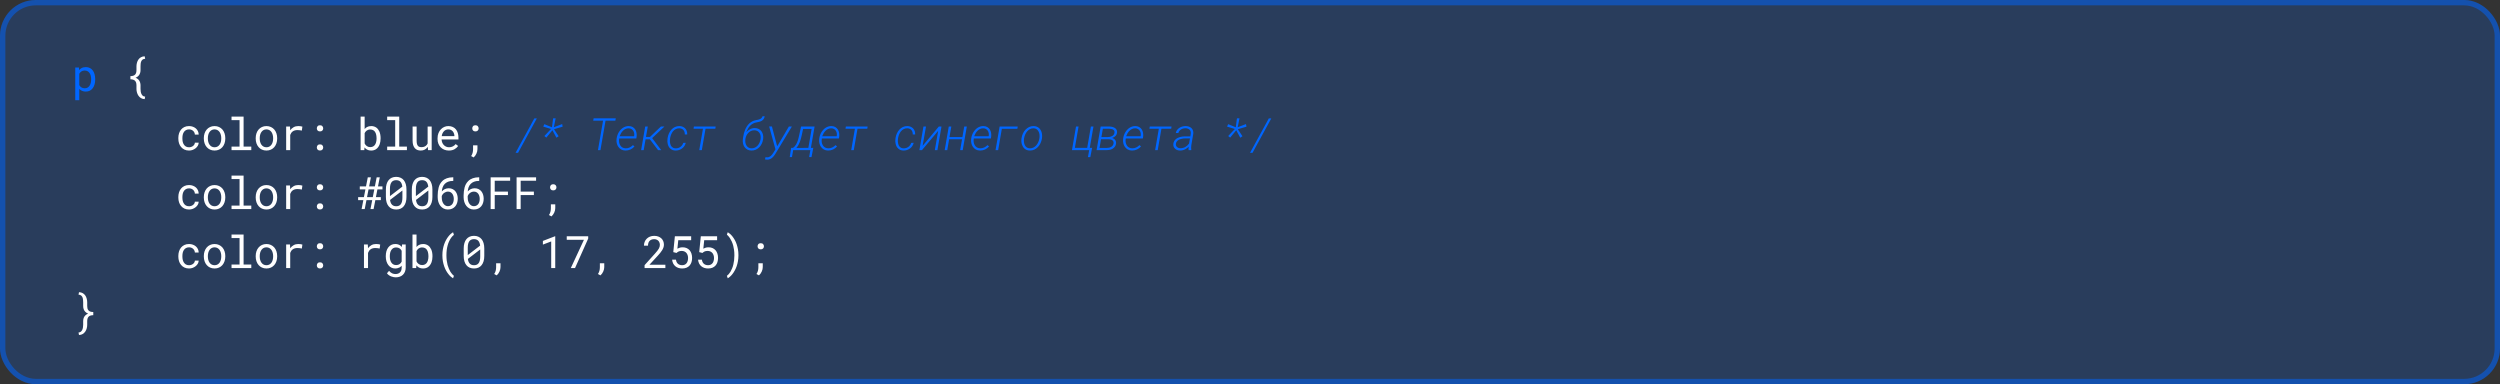 <svg width="1399" height="215" viewBox="0 0 1399 215" fill="none" xmlns="http://www.w3.org/2000/svg">
<rect x="0" y="0" width="1399" height="215" fill="#333333" stroke="none"/>
<rect width="1399" height="215" rx="20" fill="#0066FF" fill-opacity="0.2"/>
<rect x="1.5" y="1.5" width="1396" height="212" rx="18.5" stroke="#0066FF" stroke-opacity="0.5" stroke-width="3"/>
<path d="M42.112 56.078V37.792H44.175L44.285 39.232C44.464 39.005 44.659 38.801 44.871 38.622C45.082 38.435 45.31 38.276 45.554 38.146C45.896 37.951 46.274 37.804 46.69 37.706C47.113 37.601 47.564 37.548 48.044 37.548C48.891 37.548 49.639 37.715 50.291 38.048C50.942 38.382 51.487 38.846 51.926 39.44C52.366 40.034 52.699 40.746 52.927 41.576C53.155 42.398 53.269 43.301 53.269 44.286V44.542C53.269 45.486 53.155 46.37 52.927 47.191C52.699 48.005 52.366 48.713 51.926 49.315C51.487 49.918 50.942 50.39 50.291 50.731C49.648 51.073 48.911 51.244 48.081 51.244C47.577 51.244 47.105 51.191 46.665 51.085C46.234 50.98 45.843 50.829 45.493 50.634C45.282 50.512 45.082 50.377 44.895 50.231C44.708 50.076 44.533 49.91 44.37 49.73V56.078H42.112ZM51.011 44.286C51.011 43.643 50.938 43.033 50.791 42.455C50.653 41.869 50.437 41.352 50.144 40.905C49.843 40.465 49.465 40.115 49.009 39.855C48.553 39.595 48.008 39.464 47.373 39.464C47.023 39.464 46.698 39.505 46.397 39.586C46.103 39.668 45.839 39.786 45.603 39.94C45.343 40.095 45.111 40.286 44.907 40.514C44.704 40.742 44.525 40.994 44.37 41.271V47.631C44.508 47.875 44.667 48.103 44.846 48.315C45.025 48.526 45.229 48.705 45.456 48.852C45.717 49.023 46.006 49.157 46.323 49.254C46.649 49.352 47.007 49.401 47.398 49.401C48.024 49.401 48.565 49.271 49.021 49.01C49.477 48.742 49.851 48.384 50.144 47.936C50.437 47.488 50.653 46.972 50.791 46.386C50.938 45.8 51.011 45.185 51.011 44.542V44.286ZM289.898 85.514H288.495L299.029 66.239H300.421L289.898 85.514ZM308.356 72.171L303.998 70.841L304.621 69.486L308.881 71.231L309.528 66.227H310.944L309.943 71.195L314.594 69.437L314.85 70.89L310.016 72.306L312.616 76.236L311.383 77.066L309.137 72.892L305.719 77.005L304.633 76.126L308.356 72.171ZM344.355 67.52H338.862L336.006 84H334.614L337.471 67.52H331.965L332.185 66.227H344.575L344.355 67.52ZM350.008 84.244C349.096 84.236 348.299 84.037 347.615 83.646C346.94 83.255 346.395 82.747 345.979 82.12C345.589 81.542 345.308 80.875 345.137 80.118C344.974 79.361 344.942 78.584 345.04 77.787L345.113 77.249C345.194 76.696 345.333 76.147 345.528 75.602C345.723 75.048 345.971 74.519 346.272 74.015C346.574 73.518 346.919 73.058 347.31 72.635C347.701 72.204 348.132 71.834 348.604 71.524C349.076 71.215 349.585 70.975 350.13 70.804C350.683 70.625 351.265 70.54 351.875 70.548C352.722 70.556 353.442 70.735 354.036 71.085C354.63 71.427 355.11 71.882 355.477 72.452C355.835 73.014 356.075 73.657 356.197 74.381C356.319 75.105 356.331 75.846 356.233 76.603L356.087 77.494H346.529C346.39 78.234 346.366 78.922 346.456 79.557C346.545 80.191 346.761 80.785 347.103 81.339C347.396 81.827 347.794 82.222 348.299 82.523C348.812 82.824 349.41 82.983 350.093 82.999C350.899 83.015 351.644 82.861 352.327 82.535C353.011 82.21 353.633 81.77 354.195 81.217L355.049 81.937C354.431 82.686 353.678 83.259 352.791 83.658C351.912 84.057 350.984 84.252 350.008 84.244ZM351.827 71.805C351.176 71.789 350.577 71.911 350.032 72.171C349.495 72.424 349.019 72.757 348.604 73.172C348.173 73.587 347.802 74.064 347.493 74.601C347.184 75.138 346.928 75.687 346.724 76.249L354.83 76.261L354.866 76.065C354.964 75.545 354.968 75.032 354.878 74.527C354.789 74.015 354.614 73.559 354.354 73.16C354.085 72.761 353.739 72.44 353.316 72.196C352.893 71.944 352.396 71.813 351.827 71.805ZM363.656 77.957H361.263L360.213 84H358.773L361.056 70.792H362.496L361.483 76.639H363.705L369.857 70.792L371.822 70.804L364.938 77.286L370.016 84H368.258L363.656 77.957ZM378.134 83.011C378.622 83.011 379.094 82.942 379.55 82.804C380.006 82.657 380.421 82.446 380.795 82.169C381.161 81.909 381.479 81.587 381.747 81.205C382.016 80.822 382.219 80.399 382.357 79.935L383.725 79.923C383.594 80.574 383.35 81.168 382.992 81.705C382.634 82.242 382.203 82.694 381.698 83.06C381.186 83.442 380.62 83.74 380.001 83.951C379.383 84.155 378.748 84.252 378.097 84.244C377.479 84.244 376.925 84.155 376.437 83.976C375.957 83.788 375.538 83.536 375.18 83.219C374.797 82.893 374.48 82.507 374.228 82.059C373.983 81.612 373.796 81.123 373.666 80.594C373.552 80.138 373.483 79.662 373.458 79.166C373.442 78.67 373.467 78.169 373.532 77.665L373.605 77.152C373.735 76.297 373.979 75.467 374.337 74.662C374.704 73.848 375.172 73.136 375.741 72.525C376.286 71.923 376.933 71.443 377.682 71.085C378.439 70.719 379.277 70.54 380.197 70.548C380.88 70.556 381.495 70.682 382.04 70.926C382.593 71.162 383.065 71.484 383.456 71.891C383.839 72.314 384.127 72.81 384.323 73.38C384.518 73.95 384.599 74.572 384.567 75.248L383.212 75.235C383.236 74.755 383.183 74.308 383.053 73.893C382.931 73.478 382.74 73.111 382.479 72.794C382.211 72.493 381.877 72.253 381.479 72.074C381.088 71.895 380.644 71.801 380.148 71.793C379.391 71.785 378.72 71.939 378.134 72.257C377.556 72.574 377.056 72.977 376.632 73.465C376.217 73.978 375.875 74.556 375.607 75.199C375.338 75.842 375.147 76.493 375.033 77.152L374.96 77.665C374.903 78.063 374.87 78.474 374.862 78.897C374.862 79.312 374.903 79.715 374.984 80.106C375.049 80.497 375.159 80.867 375.314 81.217C375.469 81.567 375.676 81.872 375.937 82.132C376.189 82.393 376.494 82.604 376.852 82.767C377.218 82.922 377.646 83.003 378.134 83.011ZM400.29 72.037H394.821L392.746 84H391.306L393.369 72.037H388.107L388.303 70.792H400.485L400.29 72.037ZM422.41 71.659C423.24 71.667 423.965 71.838 424.583 72.171C425.201 72.497 425.71 72.928 426.109 73.465C426.508 74.011 426.788 74.637 426.951 75.345C427.122 76.053 427.163 76.794 427.073 77.567L427.024 77.97C426.902 78.808 426.662 79.609 426.304 80.374C425.954 81.131 425.494 81.799 424.925 82.376C424.363 82.954 423.708 83.414 422.959 83.756C422.211 84.09 421.393 84.252 420.506 84.244C419.635 84.236 418.874 84.057 418.223 83.707C417.58 83.349 417.055 82.881 416.648 82.303C416.242 81.725 415.957 81.062 415.794 80.314C415.631 79.557 415.599 78.779 415.696 77.982L415.745 77.579L415.757 77.481L415.879 76.688C415.977 75.996 416.115 75.3 416.294 74.601C416.482 73.901 416.714 73.221 416.99 72.562C417.259 71.911 417.584 71.293 417.967 70.707C418.349 70.112 418.789 69.579 419.285 69.107C419.782 68.644 420.339 68.249 420.958 67.923C421.584 67.59 422.276 67.354 423.033 67.215C423.399 67.15 423.773 67.081 424.156 67.008C424.546 66.926 424.909 66.808 425.242 66.654C425.576 66.507 425.873 66.308 426.133 66.056C426.394 65.803 426.581 65.47 426.695 65.055H427.928C427.822 65.681 427.627 66.198 427.342 66.605C427.057 67.004 426.711 67.329 426.304 67.582C425.881 67.826 425.413 68.017 424.9 68.155C424.388 68.294 423.851 68.412 423.289 68.509C422.532 68.631 421.857 68.863 421.263 69.205C420.677 69.539 420.156 69.946 419.7 70.426C419.244 70.922 418.846 71.476 418.504 72.086C418.162 72.688 417.861 73.327 417.601 74.002C418.219 73.294 418.935 72.725 419.749 72.293C420.563 71.862 421.45 71.651 422.41 71.659ZM422.166 72.904C421.499 72.896 420.88 73.018 420.311 73.27C419.741 73.522 419.24 73.864 418.809 74.295C418.378 74.727 418.02 75.227 417.735 75.797C417.458 76.367 417.267 76.965 417.161 77.591L417.1 77.994C417.027 78.588 417.035 79.182 417.125 79.776C417.222 80.37 417.409 80.903 417.686 81.376C417.963 81.847 418.337 82.234 418.809 82.535C419.281 82.836 419.859 82.991 420.542 82.999C421.242 83.015 421.881 82.881 422.459 82.596C423.037 82.311 423.541 81.933 423.973 81.461C424.404 80.989 424.754 80.448 425.022 79.837C425.299 79.227 425.49 78.605 425.596 77.97L425.645 77.567C425.718 76.973 425.698 76.399 425.584 75.846C425.478 75.284 425.279 74.788 424.986 74.356C424.693 73.925 424.31 73.579 423.838 73.319C423.366 73.05 422.809 72.912 422.166 72.904ZM434.74 81.266L434.972 81.803L441.454 70.804H443.138L433.885 86.124C433.641 86.547 433.364 86.95 433.055 87.332C432.746 87.723 432.408 88.069 432.042 88.37C431.668 88.663 431.257 88.899 430.809 89.078C430.37 89.257 429.885 89.347 429.356 89.347C429.145 89.347 428.933 89.33 428.722 89.298C428.518 89.265 428.311 89.229 428.099 89.188L428.38 87.943C428.551 87.967 428.718 87.992 428.88 88.016C429.051 88.04 429.218 88.053 429.381 88.053C429.755 88.045 430.105 87.967 430.431 87.821C430.756 87.683 431.053 87.499 431.322 87.272C431.59 87.044 431.834 86.783 432.054 86.49C432.282 86.197 432.49 85.904 432.677 85.611L433.946 83.585L430.418 70.78H431.969L434.74 81.266ZM443.676 82.767C444.05 82.555 444.388 82.279 444.689 81.937C444.998 81.595 445.275 81.217 445.519 80.802C445.747 80.403 445.95 79.98 446.129 79.532C446.308 79.085 446.467 78.629 446.605 78.165C446.736 77.709 446.854 77.258 446.959 76.81C447.065 76.362 447.159 75.947 447.24 75.565L448.278 70.792H455.846L453.783 82.755H455.114L454.125 87.882H452.794L453.466 84H443.859L443.188 87.882H441.942L442.711 82.755L443.676 82.767ZM448.681 75.565C448.542 76.208 448.388 76.851 448.217 77.494C448.054 78.137 447.855 78.767 447.619 79.386C447.375 80.004 447.094 80.598 446.776 81.168C446.459 81.738 446.076 82.275 445.629 82.779L452.355 82.755L454.186 72.159H449.413L448.681 75.565ZM463.391 84.244C462.479 84.236 461.682 84.037 460.998 83.646C460.323 83.255 459.777 82.747 459.362 82.12C458.972 81.542 458.691 80.875 458.52 80.118C458.357 79.361 458.325 78.584 458.422 77.787L458.496 77.249C458.577 76.696 458.715 76.147 458.911 75.602C459.106 75.048 459.354 74.519 459.655 74.015C459.956 73.518 460.302 73.058 460.693 72.635C461.083 72.204 461.515 71.834 461.987 71.524C462.459 71.215 462.967 70.975 463.513 70.804C464.066 70.625 464.648 70.54 465.258 70.548C466.105 70.556 466.825 70.735 467.419 71.085C468.013 71.427 468.493 71.882 468.859 72.452C469.217 73.014 469.458 73.657 469.58 74.381C469.702 75.105 469.714 75.846 469.616 76.603L469.47 77.494H459.912C459.773 78.234 459.749 78.922 459.838 79.557C459.928 80.191 460.144 80.785 460.485 81.339C460.778 81.827 461.177 82.222 461.682 82.523C462.194 82.824 462.792 82.983 463.476 82.999C464.282 83.015 465.026 82.861 465.71 82.535C466.394 82.21 467.016 81.77 467.578 81.217L468.432 81.937C467.814 82.686 467.061 83.259 466.174 83.658C465.295 84.057 464.367 84.252 463.391 84.244ZM465.209 71.805C464.558 71.789 463.96 71.911 463.415 72.171C462.878 72.424 462.402 72.757 461.987 73.172C461.556 73.587 461.185 74.064 460.876 74.601C460.567 75.138 460.31 75.687 460.107 76.249L468.212 76.261L468.249 76.065C468.347 75.545 468.351 75.032 468.261 74.527C468.172 74.015 467.997 73.559 467.736 73.16C467.468 72.761 467.122 72.44 466.699 72.196C466.276 71.944 465.779 71.813 465.209 71.805ZM485.327 72.037H479.858L477.783 84H476.343L478.406 72.037H473.145L473.34 70.792H485.522L485.327 72.037ZM505.689 83.011C506.178 83.011 506.65 82.942 507.105 82.804C507.561 82.657 507.976 82.446 508.351 82.169C508.717 81.909 509.034 81.587 509.303 81.205C509.571 80.822 509.775 80.399 509.913 79.935L511.28 79.923C511.15 80.574 510.906 81.168 510.548 81.705C510.19 82.242 509.758 82.694 509.254 83.06C508.741 83.442 508.176 83.74 507.557 83.951C506.939 84.155 506.304 84.252 505.653 84.244C505.034 84.244 504.481 84.155 503.993 83.976C503.513 83.788 503.093 83.536 502.735 83.219C502.353 82.893 502.035 82.507 501.783 82.059C501.539 81.612 501.352 81.123 501.222 80.594C501.108 80.138 501.039 79.662 501.014 79.166C500.998 78.67 501.022 78.169 501.087 77.665L501.161 77.152C501.291 76.297 501.535 75.467 501.893 74.662C502.259 73.848 502.727 73.136 503.297 72.525C503.842 71.923 504.489 71.443 505.238 71.085C505.995 70.719 506.833 70.54 507.752 70.548C508.436 70.556 509.05 70.682 509.596 70.926C510.149 71.162 510.621 71.484 511.012 71.891C511.394 72.314 511.683 72.81 511.878 73.38C512.074 73.95 512.155 74.572 512.123 75.248L510.768 75.235C510.792 74.755 510.739 74.308 510.609 73.893C510.487 73.478 510.296 73.111 510.035 72.794C509.767 72.493 509.433 72.253 509.034 72.074C508.644 71.895 508.2 71.801 507.704 71.793C506.947 71.785 506.275 71.939 505.689 72.257C505.112 72.574 504.611 72.977 504.188 73.465C503.773 73.978 503.431 74.556 503.163 75.199C502.894 75.842 502.703 76.493 502.589 77.152L502.516 77.665C502.459 78.063 502.426 78.474 502.418 78.897C502.418 79.312 502.459 79.715 502.54 80.106C502.605 80.497 502.715 80.867 502.87 81.217C503.024 81.567 503.232 81.872 503.492 82.132C503.744 82.393 504.05 82.604 504.408 82.767C504.774 82.922 505.201 83.003 505.689 83.011ZM525.368 70.804L526.857 70.792L524.574 84H523.134L525.001 73.221L515.956 84H514.491L516.762 70.792H518.19L516.298 81.62L525.368 70.804ZM538.747 84H537.307L538.356 77.945H531.13L530.08 84H528.652L530.935 70.792H532.363L531.337 76.7H538.564L539.589 70.792H541.03L538.747 84ZM548.428 84.244C547.516 84.236 546.719 84.037 546.035 83.646C545.36 83.255 544.814 82.747 544.399 82.12C544.009 81.542 543.728 80.875 543.557 80.118C543.394 79.361 543.362 78.584 543.459 77.787L543.533 77.249C543.614 76.696 543.752 76.147 543.948 75.602C544.143 75.048 544.391 74.519 544.692 74.015C544.993 73.518 545.339 73.058 545.73 72.635C546.121 72.204 546.552 71.834 547.024 71.524C547.496 71.215 548.005 70.975 548.55 70.804C549.103 70.625 549.685 70.54 550.295 70.548C551.142 70.556 551.862 70.735 552.456 71.085C553.05 71.427 553.53 71.882 553.896 72.452C554.255 73.014 554.495 73.657 554.617 74.381C554.739 75.105 554.751 75.846 554.653 76.603L554.507 77.494H544.949C544.81 78.234 544.786 78.922 544.875 79.557C544.965 80.191 545.181 80.785 545.522 81.339C545.815 81.827 546.214 82.222 546.719 82.523C547.231 82.824 547.83 82.983 548.513 82.999C549.319 83.015 550.063 82.861 550.747 82.535C551.431 82.21 552.053 81.77 552.615 81.217L553.469 81.937C552.851 82.686 552.098 83.259 551.211 83.658C550.332 84.057 549.404 84.252 548.428 84.244ZM550.247 71.805C549.596 71.789 548.997 71.911 548.452 72.171C547.915 72.424 547.439 72.757 547.024 73.172C546.593 73.587 546.222 74.064 545.913 74.601C545.604 75.138 545.347 75.687 545.144 76.249L553.25 76.261L553.286 76.065C553.384 75.545 553.388 75.032 553.298 74.527C553.209 74.015 553.034 73.559 552.773 73.16C552.505 72.761 552.159 72.44 551.736 72.196C551.313 71.944 550.816 71.813 550.247 71.805ZM569.314 72.061H560.635L558.572 84H557.107L559.39 70.792H569.522L569.314 72.061ZM571.671 77.249C571.801 76.371 572.053 75.52 572.428 74.698C572.81 73.876 573.299 73.152 573.893 72.525C574.462 71.931 575.125 71.451 575.882 71.085C576.639 70.719 577.481 70.54 578.409 70.548C579.036 70.556 579.601 70.658 580.106 70.853C580.611 71.04 581.046 71.296 581.412 71.622C581.746 71.923 582.035 72.273 582.279 72.672C582.523 73.071 582.718 73.498 582.865 73.954C583.011 74.45 583.105 74.975 583.146 75.528C583.194 76.082 583.182 76.635 583.109 77.189L583.048 77.591C582.918 78.446 582.665 79.276 582.291 80.082C581.925 80.879 581.457 81.587 580.887 82.206C580.309 82.832 579.634 83.333 578.861 83.707C578.096 84.073 577.245 84.252 576.31 84.244C575.659 84.236 575.073 84.13 574.552 83.927C574.039 83.715 573.596 83.434 573.221 83.085C572.912 82.791 572.643 82.458 572.416 82.084C572.188 81.709 572.009 81.31 571.878 80.887C571.716 80.391 571.61 79.866 571.561 79.312C571.52 78.759 571.537 78.202 571.61 77.64L571.671 77.249ZM573.038 77.64C572.949 78.259 572.94 78.897 573.014 79.557C573.087 80.208 573.266 80.798 573.551 81.327C573.803 81.815 574.161 82.214 574.625 82.523C575.097 82.832 575.675 82.995 576.358 83.011C577.099 83.019 577.766 82.865 578.36 82.547C578.963 82.23 579.487 81.811 579.935 81.29C580.375 80.777 580.741 80.183 581.034 79.508C581.327 78.824 581.522 78.185 581.62 77.591L581.681 77.189C581.77 76.537 581.77 75.866 581.681 75.174C581.591 74.483 581.38 73.872 581.046 73.343C580.777 72.896 580.423 72.529 579.984 72.245C579.544 71.96 579.003 71.809 578.36 71.793C577.62 71.785 576.948 71.944 576.346 72.269C575.744 72.586 575.223 73.005 574.784 73.526C574.344 74.047 573.982 74.633 573.697 75.284C573.412 75.935 573.213 76.59 573.099 77.249L573.038 77.64ZM602.141 70.792H603.569L601.494 82.755H608.391L610.466 70.792H611.906L609.831 82.755H611.149L610.136 87.918H608.818L609.501 84H599.87L602.141 70.792ZM613.652 84L615.935 70.792H620.684C621.009 70.8 621.339 70.825 621.672 70.865C622.014 70.906 622.344 70.971 622.661 71.061C622.962 71.15 623.243 71.26 623.503 71.39C623.772 71.52 624.012 71.679 624.224 71.866C624.533 72.135 624.769 72.464 624.932 72.855C625.103 73.246 625.155 73.713 625.09 74.259C625.042 74.658 624.936 75.012 624.773 75.321C624.618 75.63 624.419 75.903 624.175 76.139C623.931 76.375 623.658 76.582 623.357 76.761C623.056 76.932 622.718 77.083 622.344 77.213C622.71 77.311 623.04 77.457 623.333 77.652C623.625 77.848 623.87 78.076 624.065 78.336C624.252 78.605 624.386 78.906 624.468 79.239C624.557 79.565 624.582 79.915 624.541 80.289C624.484 80.842 624.338 81.327 624.102 81.742C623.874 82.149 623.581 82.495 623.223 82.779C622.995 82.991 622.738 83.174 622.454 83.329C622.169 83.483 621.868 83.609 621.55 83.707C621.217 83.805 620.867 83.878 620.5 83.927C620.134 83.976 619.772 84 619.414 84H613.652ZM616.143 77.921L615.3 82.767H619.426C619.841 82.767 620.252 82.722 620.659 82.633C621.074 82.535 621.453 82.389 621.794 82.193C622.128 81.998 622.417 81.742 622.661 81.424C622.905 81.107 623.064 80.72 623.137 80.265C623.202 79.841 623.166 79.483 623.027 79.19C622.897 78.889 622.702 78.645 622.441 78.458C622.181 78.279 621.876 78.149 621.526 78.067C621.176 77.978 620.822 77.929 620.464 77.921H616.143ZM616.35 76.688L619.866 76.7C620.273 76.692 620.684 76.651 621.099 76.578C621.514 76.497 621.9 76.367 622.258 76.188C622.608 76.008 622.909 75.768 623.162 75.467C623.414 75.158 623.581 74.776 623.662 74.32C623.711 74.043 623.711 73.799 623.662 73.587C623.621 73.368 623.544 73.176 623.43 73.014C623.324 72.851 623.186 72.717 623.015 72.611C622.844 72.497 622.657 72.403 622.454 72.33C622.177 72.224 621.88 72.155 621.562 72.123C621.253 72.082 620.952 72.058 620.659 72.049L617.156 72.037L616.35 76.688ZM633.465 84.244C632.553 84.236 631.756 84.037 631.072 83.646C630.397 83.255 629.852 82.747 629.437 82.12C629.046 81.542 628.765 80.875 628.594 80.118C628.431 79.361 628.399 78.584 628.497 77.787L628.57 77.249C628.651 76.696 628.79 76.147 628.985 75.602C629.18 75.048 629.428 74.519 629.729 74.015C630.031 73.518 630.376 73.058 630.767 72.635C631.158 72.204 631.589 71.834 632.061 71.524C632.533 71.215 633.042 70.975 633.587 70.804C634.14 70.625 634.722 70.54 635.333 70.548C636.179 70.556 636.899 70.735 637.493 71.085C638.087 71.427 638.567 71.882 638.934 72.452C639.292 73.014 639.532 73.657 639.654 74.381C639.776 75.105 639.788 75.846 639.69 76.603L639.544 77.494H629.986C629.847 78.234 629.823 78.922 629.913 79.557C630.002 80.191 630.218 80.785 630.56 81.339C630.853 81.827 631.251 82.222 631.756 82.523C632.269 82.824 632.867 82.983 633.55 82.999C634.356 83.015 635.101 82.861 635.784 82.535C636.468 82.21 637.09 81.77 637.652 81.217L638.506 81.937C637.888 82.686 637.135 83.259 636.248 83.658C635.369 84.057 634.441 84.252 633.465 84.244ZM635.284 71.805C634.633 71.789 634.035 71.911 633.489 72.171C632.952 72.424 632.476 72.757 632.061 73.172C631.63 73.587 631.259 74.064 630.95 74.601C630.641 75.138 630.385 75.687 630.181 76.249L638.287 76.261L638.323 76.065C638.421 75.545 638.425 75.032 638.335 74.527C638.246 74.015 638.071 73.559 637.811 73.16C637.542 72.761 637.196 72.44 636.773 72.196C636.35 71.944 635.853 71.813 635.284 71.805ZM655.401 72.037H649.933L647.857 84H646.417L648.48 72.037H643.219L643.414 70.792H655.597L655.401 72.037ZM665.131 84C665.09 83.666 665.078 83.341 665.094 83.023C665.119 82.698 665.159 82.372 665.216 82.047C664.94 82.34 664.643 82.612 664.325 82.865C664.008 83.109 663.674 83.32 663.324 83.499C662.868 83.744 662.388 83.931 661.884 84.061C661.379 84.191 660.858 84.252 660.321 84.244C659.792 84.236 659.288 84.147 658.808 83.976C658.327 83.796 657.921 83.548 657.587 83.231C657.237 82.914 656.968 82.531 656.781 82.084C656.602 81.628 656.541 81.115 656.598 80.545C656.655 80 656.793 79.516 657.013 79.093C657.233 78.67 657.514 78.299 657.855 77.982C658.189 77.673 658.568 77.412 658.991 77.201C659.414 76.989 659.861 76.814 660.333 76.676C660.806 76.546 661.286 76.452 661.774 76.395C662.27 76.338 662.755 76.31 663.227 76.31H666.095L666.339 74.82C666.404 74.332 666.372 73.901 666.242 73.526C666.12 73.152 665.924 72.835 665.656 72.574C665.387 72.314 665.058 72.118 664.667 71.988C664.276 71.85 663.849 71.781 663.385 71.781C662.946 71.773 662.514 71.826 662.091 71.939C661.668 72.045 661.278 72.208 660.919 72.428C660.561 72.656 660.248 72.936 659.979 73.27C659.719 73.596 659.528 73.982 659.406 74.43L657.978 74.418C658.091 73.783 658.327 73.225 658.686 72.745C659.052 72.257 659.491 71.85 660.004 71.524C660.508 71.199 661.062 70.955 661.664 70.792C662.274 70.621 662.885 70.54 663.495 70.548C664.138 70.548 664.736 70.645 665.29 70.841C665.843 71.028 666.319 71.305 666.718 71.671C667.108 72.045 667.397 72.501 667.584 73.038C667.78 73.567 667.837 74.169 667.755 74.845L666.669 81.229C666.596 81.668 666.559 82.108 666.559 82.547C666.559 82.979 666.588 83.41 666.645 83.841L666.62 84H665.131ZM660.529 82.95C661.025 82.958 661.509 82.901 661.981 82.779C662.453 82.657 662.897 82.478 663.312 82.242C663.711 82.014 664.085 81.742 664.435 81.424C664.793 81.099 665.111 80.741 665.387 80.35L665.9 77.445L663.422 77.433C663.007 77.433 662.563 77.461 662.091 77.518C661.619 77.567 661.164 77.66 660.724 77.799C660.407 77.888 660.102 78.002 659.809 78.141C659.524 78.271 659.263 78.438 659.027 78.641C658.775 78.861 658.559 79.117 658.38 79.41C658.209 79.695 658.096 80.029 658.039 80.411C657.982 80.81 658.01 81.164 658.124 81.473C658.238 81.782 658.413 82.043 658.649 82.254C658.877 82.474 659.153 82.645 659.479 82.767C659.813 82.881 660.163 82.942 660.529 82.95ZM691.023 72.171L686.665 70.841L687.288 69.486L691.548 71.231L692.195 66.227H693.611L692.61 71.195L697.261 69.437L697.517 70.89L692.683 72.306L695.283 76.236L694.05 77.066L691.804 72.892L688.386 77.005L687.3 76.126L691.023 72.171ZM700.911 85.514H699.507L710.042 66.239H711.434L700.911 85.514Z" fill="#0066FF"/>
<path d="M80.968 55.468C80.178 55.443 79.495 55.26 78.917 54.919C78.339 54.577 77.859 54.125 77.477 53.563C77.11 53.026 76.834 52.424 76.647 51.757C76.459 51.098 76.366 50.443 76.366 49.791V47.728C76.366 46.557 76.085 45.706 75.523 45.177C74.97 44.648 74.12 44.38 72.972 44.372V42.602C74.12 42.602 74.97 42.341 75.523 41.82C76.085 41.291 76.366 40.437 76.366 39.257V37.182C76.366 36.523 76.451 35.851 76.622 35.167C76.801 34.476 77.082 33.857 77.464 33.312C77.822 32.791 78.29 32.368 78.868 32.042C79.446 31.709 80.146 31.53 80.968 31.505L81.224 32.909C80.638 32.925 80.17 33.064 79.82 33.324C79.478 33.585 79.222 33.914 79.051 34.313C78.872 34.72 78.758 35.176 78.71 35.68C78.661 36.185 78.636 36.685 78.636 37.182V39.257C78.636 40.233 78.408 41.092 77.953 41.833C77.505 42.565 76.809 43.122 75.865 43.505C76.809 43.879 77.505 44.437 77.953 45.177C78.4 45.91 78.628 46.76 78.636 47.728V49.791C78.636 50.296 78.677 50.797 78.758 51.293C78.84 51.797 78.982 52.249 79.186 52.648C79.381 53.055 79.641 53.389 79.967 53.649C80.3 53.909 80.72 54.048 81.224 54.064L80.968 55.468ZM105.81 82.413C106.217 82.413 106.612 82.348 106.994 82.218C107.385 82.088 107.731 81.904 108.032 81.668C108.333 81.441 108.573 81.172 108.752 80.863C108.939 80.545 109.037 80.204 109.045 79.837H111.181C111.173 80.423 111.018 80.985 110.717 81.522C110.424 82.051 110.03 82.515 109.533 82.914C109.037 83.32 108.467 83.646 107.824 83.89C107.181 84.126 106.51 84.244 105.81 84.244C104.809 84.244 103.934 84.065 103.186 83.707C102.437 83.349 101.814 82.865 101.318 82.254C100.813 81.652 100.435 80.956 100.183 80.167C99.93 79.37 99.804 78.531 99.804 77.652V77.14C99.804 76.269 99.93 75.435 100.183 74.637C100.435 73.84 100.813 73.136 101.318 72.525C101.814 71.923 102.437 71.443 103.186 71.085C103.934 70.727 104.809 70.548 105.81 70.548C106.591 70.548 107.307 70.674 107.958 70.926C108.618 71.17 109.187 71.504 109.667 71.927C110.139 72.359 110.51 72.867 110.778 73.453C111.047 74.039 111.181 74.666 111.181 75.333H109.045C109.037 74.934 108.947 74.56 108.776 74.21C108.614 73.852 108.39 73.539 108.105 73.27C107.82 73.001 107.478 72.79 107.08 72.635C106.689 72.481 106.266 72.403 105.81 72.403C105.11 72.403 104.52 72.546 104.04 72.831C103.568 73.107 103.186 73.469 102.893 73.917C102.6 74.373 102.388 74.881 102.258 75.443C102.136 76.004 102.075 76.57 102.075 77.14V77.652C102.075 78.23 102.136 78.804 102.258 79.374C102.388 79.935 102.6 80.44 102.893 80.887C103.177 81.343 103.556 81.713 104.028 81.998C104.508 82.275 105.102 82.413 105.81 82.413ZM114.062 77.274C114.062 76.322 114.201 75.439 114.478 74.625C114.754 73.803 115.153 73.091 115.674 72.489C116.187 71.887 116.813 71.415 117.554 71.073C118.294 70.723 119.128 70.548 120.056 70.548C120.992 70.548 121.83 70.723 122.571 71.073C123.319 71.415 123.954 71.887 124.475 72.489C124.988 73.091 125.382 73.803 125.659 74.625C125.936 75.439 126.074 76.322 126.074 77.274V77.543C126.074 78.495 125.936 79.378 125.659 80.191C125.382 81.005 124.988 81.713 124.475 82.315C123.954 82.918 123.324 83.39 122.583 83.731C121.842 84.073 121.008 84.244 120.081 84.244C119.145 84.244 118.302 84.073 117.554 83.731C116.813 83.39 116.187 82.918 115.674 82.315C115.153 81.713 114.754 81.005 114.478 80.191C114.201 79.378 114.062 78.495 114.062 77.543V77.274ZM116.321 77.543C116.321 78.194 116.398 78.816 116.553 79.41C116.707 79.996 116.943 80.513 117.261 80.96C117.57 81.408 117.961 81.762 118.433 82.022C118.905 82.283 119.454 82.413 120.081 82.413C120.699 82.413 121.24 82.283 121.704 82.022C122.176 81.762 122.571 81.408 122.888 80.96C123.197 80.513 123.429 79.996 123.584 79.41C123.739 78.816 123.816 78.194 123.816 77.543V77.274C123.816 76.631 123.735 76.017 123.572 75.431C123.417 74.837 123.185 74.316 122.876 73.868C122.559 73.421 122.164 73.067 121.692 72.806C121.228 72.538 120.683 72.403 120.056 72.403C119.43 72.403 118.884 72.538 118.42 72.806C117.957 73.067 117.57 73.421 117.261 73.868C116.943 74.316 116.707 74.837 116.553 75.431C116.398 76.017 116.321 76.631 116.321 77.274V77.543ZM129.566 65.25H136.316V82.047H140.625V84H129.566V82.047H134.058V67.215H129.566V65.25ZM143.092 77.274C143.092 76.322 143.23 75.439 143.507 74.625C143.784 73.803 144.182 73.091 144.703 72.489C145.216 71.887 145.842 71.415 146.583 71.073C147.324 70.723 148.158 70.548 149.085 70.548C150.021 70.548 150.86 70.723 151.6 71.073C152.349 71.415 152.984 71.887 153.504 72.489C154.017 73.091 154.412 73.803 154.688 74.625C154.965 75.439 155.104 76.322 155.104 77.274V77.543C155.104 78.495 154.965 79.378 154.688 80.191C154.412 81.005 154.017 81.713 153.504 82.315C152.984 82.918 152.353 83.39 151.612 83.731C150.872 84.073 150.038 84.244 149.11 84.244C148.174 84.244 147.332 84.073 146.583 83.731C145.842 83.39 145.216 82.918 144.703 82.315C144.182 81.713 143.784 81.005 143.507 80.191C143.23 79.378 143.092 78.495 143.092 77.543V77.274ZM145.35 77.543C145.35 78.194 145.427 78.816 145.582 79.41C145.737 79.996 145.973 80.513 146.29 80.96C146.599 81.408 146.99 81.762 147.462 82.022C147.934 82.283 148.483 82.413 149.11 82.413C149.728 82.413 150.27 82.283 150.733 82.022C151.205 81.762 151.6 81.408 151.917 80.96C152.227 80.513 152.459 79.996 152.613 79.41C152.768 78.816 152.845 78.194 152.845 77.543V77.274C152.845 76.631 152.764 76.017 152.601 75.431C152.446 74.837 152.215 74.316 151.905 73.868C151.588 73.421 151.193 73.067 150.721 72.806C150.257 72.538 149.712 72.403 149.085 72.403C148.459 72.403 147.914 72.538 147.45 72.806C146.986 73.067 146.599 73.421 146.29 73.868C145.973 74.316 145.737 74.837 145.582 75.431C145.427 76.017 145.35 76.631 145.35 77.274V77.543ZM166.896 70.548C167.311 70.548 167.742 70.576 168.19 70.633C168.646 70.69 168.987 70.768 169.215 70.865L168.91 73.075C168.471 72.977 168.052 72.908 167.653 72.867C167.262 72.818 166.851 72.794 166.42 72.794C165.867 72.794 165.366 72.863 164.918 73.001C164.471 73.132 164.08 73.327 163.747 73.587C163.445 73.815 163.181 74.096 162.953 74.43C162.733 74.755 162.55 75.121 162.404 75.528V84H160.133V70.792H162.282L162.379 72.562L162.392 72.892C162.929 72.167 163.572 71.598 164.32 71.183C165.077 70.759 165.936 70.548 166.896 70.548ZM177.297 82.535C177.297 82.055 177.443 81.644 177.736 81.302C178.029 80.96 178.473 80.79 179.067 80.79C179.653 80.79 180.096 80.96 180.397 81.302C180.707 81.636 180.861 82.047 180.861 82.535C180.861 83.015 180.707 83.418 180.397 83.744C180.088 84.069 179.645 84.232 179.067 84.232C178.481 84.232 178.037 84.069 177.736 83.744C177.443 83.41 177.297 83.007 177.297 82.535ZM177.297 71.842C177.297 71.362 177.443 70.951 177.736 70.609C178.029 70.267 178.473 70.096 179.067 70.096C179.653 70.096 180.096 70.267 180.397 70.609C180.707 70.942 180.861 71.353 180.861 71.842C180.861 72.322 180.707 72.725 180.397 73.05C180.088 73.376 179.645 73.539 179.067 73.539C178.481 73.539 178.037 73.376 177.736 73.05C177.443 72.717 177.297 72.314 177.297 71.842ZM212.979 77.543C212.979 78.12 212.934 78.678 212.845 79.215C212.763 79.744 212.641 80.24 212.479 80.704C212.259 81.314 211.97 81.864 211.612 82.352C211.262 82.832 210.839 83.231 210.342 83.548C209.984 83.768 209.59 83.939 209.158 84.061C208.735 84.183 208.275 84.244 207.779 84.244C207.209 84.244 206.688 84.175 206.216 84.037C205.752 83.898 205.333 83.699 204.959 83.439C204.78 83.308 204.609 83.166 204.446 83.011C204.284 82.857 204.129 82.686 203.982 82.499L203.873 84H201.797V65.25H204.056V72.208C204.243 71.972 204.45 71.76 204.678 71.573C204.906 71.378 205.15 71.211 205.411 71.073C205.736 70.902 206.094 70.772 206.485 70.682C206.875 70.593 207.299 70.548 207.754 70.548C208.324 70.548 208.849 70.625 209.329 70.78C209.809 70.934 210.245 71.15 210.635 71.427C210.985 71.687 211.299 72.005 211.575 72.379C211.852 72.745 212.096 73.156 212.308 73.612C212.527 74.124 212.694 74.694 212.808 75.321C212.922 75.939 212.979 76.594 212.979 77.286V77.543ZM210.721 77.286C210.721 76.871 210.692 76.468 210.635 76.078C210.586 75.679 210.509 75.305 210.403 74.955C210.257 74.523 210.066 74.129 209.83 73.77C209.594 73.412 209.305 73.132 208.963 72.928C208.727 72.782 208.462 72.668 208.169 72.586C207.876 72.505 207.551 72.464 207.193 72.464C206.802 72.464 206.444 72.517 206.119 72.623C205.793 72.721 205.504 72.859 205.252 73.038C204.992 73.225 204.76 73.445 204.556 73.697C204.361 73.941 204.194 74.21 204.056 74.503V80.277C204.202 80.57 204.373 80.842 204.568 81.095C204.772 81.339 205.004 81.555 205.264 81.742C205.525 81.929 205.818 82.075 206.143 82.181C206.469 82.279 206.827 82.328 207.217 82.328C207.592 82.328 207.933 82.283 208.243 82.193C208.552 82.096 208.829 81.957 209.073 81.778C209.398 81.55 209.671 81.262 209.891 80.912C210.11 80.562 210.285 80.171 210.416 79.74C210.521 79.414 210.599 79.064 210.647 78.69C210.696 78.316 210.721 77.933 210.721 77.543V77.286ZM216.654 65.25H223.404V82.047H227.713V84H216.654V82.047H221.146V67.215H216.654V65.25ZM239.518 84L239.384 82.181C238.944 82.832 238.395 83.341 237.736 83.707C237.077 84.065 236.316 84.244 235.453 84.244C234.761 84.244 234.135 84.138 233.573 83.927C233.012 83.707 232.532 83.369 232.133 82.914C231.734 82.458 231.425 81.88 231.205 81.18C230.993 80.472 230.888 79.626 230.888 78.641V70.792H233.146V78.665C233.146 79.382 233.203 79.976 233.317 80.448C233.431 80.92 233.602 81.294 233.83 81.571C234.057 81.856 234.334 82.055 234.66 82.169C234.993 82.283 235.376 82.34 235.807 82.34C236.312 82.34 236.763 82.283 237.162 82.169C237.561 82.047 237.907 81.88 238.2 81.668C238.444 81.498 238.655 81.294 238.834 81.058C239.022 80.814 239.176 80.549 239.298 80.265V70.792H241.569V84H239.518ZM251.164 84.244C250.236 84.244 249.382 84.085 248.601 83.768C247.827 83.451 247.164 83.007 246.611 82.438C246.057 81.868 245.626 81.192 245.317 80.411C245.008 79.63 244.853 78.779 244.853 77.86V77.347C244.853 76.281 245.024 75.329 245.366 74.491C245.708 73.644 246.163 72.928 246.733 72.342C247.294 71.764 247.933 71.321 248.649 71.012C249.374 70.703 250.114 70.548 250.871 70.548C251.823 70.548 252.653 70.715 253.361 71.048C254.077 71.374 254.672 71.826 255.144 72.403C255.616 72.989 255.965 73.677 256.193 74.466C256.429 75.256 256.547 76.11 256.547 77.03V78.043H247.111V78.128C247.168 78.771 247.294 79.337 247.49 79.825C247.693 80.314 247.97 80.745 248.32 81.119C248.678 81.518 249.109 81.831 249.614 82.059C250.118 82.287 250.676 82.401 251.286 82.401C252.092 82.401 252.808 82.238 253.435 81.913C254.061 81.587 254.582 81.156 254.997 80.619L256.376 81.693C255.937 82.36 255.278 82.954 254.399 83.475C253.528 83.988 252.45 84.244 251.164 84.244ZM250.871 72.403C250.415 72.403 249.984 72.489 249.577 72.66C249.17 72.822 248.804 73.062 248.479 73.38C248.153 73.705 247.876 74.104 247.648 74.576C247.429 75.04 247.274 75.577 247.185 76.188H254.289V76.078C254.289 75.671 254.212 75.235 254.057 74.772C253.903 74.299 253.687 73.893 253.41 73.551C253.133 73.209 252.784 72.932 252.36 72.721C251.945 72.509 251.449 72.403 250.871 72.403ZM264.275 71.842C264.275 71.362 264.421 70.951 264.714 70.609C265.007 70.267 265.451 70.096 266.045 70.096C266.631 70.096 267.074 70.267 267.375 70.609C267.685 70.942 267.839 71.353 267.839 71.842C267.839 72.322 267.685 72.725 267.375 73.05C267.066 73.376 266.623 73.539 266.045 73.539C265.459 73.539 265.015 73.376 264.714 73.05C264.421 72.717 264.275 72.314 264.275 71.842ZM267.18 83.475C267.18 84.289 266.989 85.119 266.606 85.965C266.224 86.812 265.707 87.524 265.056 88.102L263.652 87.332C264.043 86.763 264.32 86.157 264.482 85.514C264.645 84.871 264.727 84.204 264.727 83.512V81.327H267.18V83.475ZM105.81 115.413C106.217 115.413 106.612 115.348 106.994 115.218C107.385 115.088 107.731 114.904 108.032 114.668C108.333 114.441 108.573 114.172 108.752 113.863C108.939 113.545 109.037 113.204 109.045 112.837H111.181C111.173 113.423 111.018 113.985 110.717 114.522C110.424 115.051 110.03 115.515 109.533 115.914C109.037 116.32 108.467 116.646 107.824 116.89C107.181 117.126 106.51 117.244 105.81 117.244C104.809 117.244 103.934 117.065 103.186 116.707C102.437 116.349 101.814 115.865 101.318 115.254C100.813 114.652 100.435 113.956 100.183 113.167C99.93 112.369 99.804 111.531 99.804 110.652V110.14C99.804 109.269 99.93 108.435 100.183 107.637C100.435 106.84 100.813 106.136 101.318 105.525C101.814 104.923 102.437 104.443 103.186 104.085C103.934 103.727 104.809 103.548 105.81 103.548C106.591 103.548 107.307 103.674 107.958 103.926C108.618 104.17 109.187 104.504 109.667 104.927C110.139 105.359 110.51 105.867 110.778 106.453C111.047 107.039 111.181 107.666 111.181 108.333H109.045C109.037 107.934 108.947 107.56 108.776 107.21C108.614 106.852 108.39 106.539 108.105 106.27C107.82 106.001 107.478 105.79 107.08 105.635C106.689 105.481 106.266 105.403 105.81 105.403C105.11 105.403 104.52 105.546 104.04 105.831C103.568 106.107 103.186 106.469 102.893 106.917C102.6 107.373 102.388 107.881 102.258 108.443C102.136 109.004 102.075 109.57 102.075 110.14V110.652C102.075 111.23 102.136 111.804 102.258 112.374C102.388 112.935 102.6 113.44 102.893 113.887C103.177 114.343 103.556 114.713 104.028 114.998C104.508 115.275 105.102 115.413 105.81 115.413ZM114.062 110.274C114.062 109.322 114.201 108.439 114.478 107.625C114.754 106.803 115.153 106.091 115.674 105.489C116.187 104.887 116.813 104.415 117.554 104.073C118.294 103.723 119.128 103.548 120.056 103.548C120.992 103.548 121.83 103.723 122.571 104.073C123.319 104.415 123.954 104.887 124.475 105.489C124.988 106.091 125.382 106.803 125.659 107.625C125.936 108.439 126.074 109.322 126.074 110.274V110.542C126.074 111.495 125.936 112.378 125.659 113.191C125.382 114.005 124.988 114.713 124.475 115.315C123.954 115.918 123.324 116.39 122.583 116.731C121.842 117.073 121.008 117.244 120.081 117.244C119.145 117.244 118.302 117.073 117.554 116.731C116.813 116.39 116.187 115.918 115.674 115.315C115.153 114.713 114.754 114.005 114.478 113.191C114.201 112.378 114.062 111.495 114.062 110.542V110.274ZM116.321 110.542C116.321 111.194 116.398 111.816 116.553 112.41C116.707 112.996 116.943 113.513 117.261 113.96C117.57 114.408 117.961 114.762 118.433 115.022C118.905 115.283 119.454 115.413 120.081 115.413C120.699 115.413 121.24 115.283 121.704 115.022C122.176 114.762 122.571 114.408 122.888 113.96C123.197 113.513 123.429 112.996 123.584 112.41C123.739 111.816 123.816 111.194 123.816 110.542V110.274C123.816 109.631 123.735 109.017 123.572 108.431C123.417 107.837 123.185 107.316 122.876 106.868C122.559 106.421 122.164 106.067 121.692 105.806C121.228 105.538 120.683 105.403 120.056 105.403C119.43 105.403 118.884 105.538 118.42 105.806C117.957 106.067 117.57 106.421 117.261 106.868C116.943 107.316 116.707 107.837 116.553 108.431C116.398 109.017 116.321 109.631 116.321 110.274V110.542ZM129.566 98.25H136.316V115.047H140.625V117H129.566V115.047H134.058V100.215H129.566V98.25ZM143.092 110.274C143.092 109.322 143.23 108.439 143.507 107.625C143.784 106.803 144.182 106.091 144.703 105.489C145.216 104.887 145.842 104.415 146.583 104.073C147.324 103.723 148.158 103.548 149.085 103.548C150.021 103.548 150.86 103.723 151.6 104.073C152.349 104.415 152.984 104.887 153.504 105.489C154.017 106.091 154.412 106.803 154.688 107.625C154.965 108.439 155.104 109.322 155.104 110.274V110.542C155.104 111.495 154.965 112.378 154.688 113.191C154.412 114.005 154.017 114.713 153.504 115.315C152.984 115.918 152.353 116.39 151.612 116.731C150.872 117.073 150.038 117.244 149.11 117.244C148.174 117.244 147.332 117.073 146.583 116.731C145.842 116.39 145.216 115.918 144.703 115.315C144.182 114.713 143.784 114.005 143.507 113.191C143.23 112.378 143.092 111.495 143.092 110.542V110.274ZM145.35 110.542C145.35 111.194 145.427 111.816 145.582 112.41C145.737 112.996 145.973 113.513 146.29 113.96C146.599 114.408 146.99 114.762 147.462 115.022C147.934 115.283 148.483 115.413 149.11 115.413C149.728 115.413 150.27 115.283 150.733 115.022C151.205 114.762 151.6 114.408 151.917 113.96C152.227 113.513 152.459 112.996 152.613 112.41C152.768 111.816 152.845 111.194 152.845 110.542V110.274C152.845 109.631 152.764 109.017 152.601 108.431C152.446 107.837 152.215 107.316 151.905 106.868C151.588 106.421 151.193 106.067 150.721 105.806C150.257 105.538 149.712 105.403 149.085 105.403C148.459 105.403 147.914 105.538 147.45 105.806C146.986 106.067 146.599 106.421 146.29 106.868C145.973 107.316 145.737 107.837 145.582 108.431C145.427 109.017 145.35 109.631 145.35 110.274V110.542ZM166.896 103.548C167.311 103.548 167.742 103.576 168.19 103.633C168.646 103.69 168.987 103.768 169.215 103.865L168.91 106.075C168.471 105.977 168.052 105.908 167.653 105.867C167.262 105.818 166.851 105.794 166.42 105.794C165.867 105.794 165.366 105.863 164.918 106.001C164.471 106.132 164.08 106.327 163.747 106.587C163.445 106.815 163.181 107.096 162.953 107.43C162.733 107.755 162.55 108.121 162.404 108.528V117H160.133V103.792H162.282L162.379 105.562L162.392 105.892C162.929 105.167 163.572 104.598 164.32 104.183C165.077 103.759 165.936 103.548 166.896 103.548ZM177.297 115.535C177.297 115.055 177.443 114.644 177.736 114.302C178.029 113.96 178.473 113.79 179.067 113.79C179.653 113.79 180.096 113.96 180.397 114.302C180.707 114.636 180.861 115.047 180.861 115.535C180.861 116.015 180.707 116.418 180.397 116.744C180.088 117.069 179.645 117.232 179.067 117.232C178.481 117.232 178.037 117.069 177.736 116.744C177.443 116.41 177.297 116.007 177.297 115.535ZM177.297 104.842C177.297 104.362 177.443 103.951 177.736 103.609C178.029 103.267 178.473 103.096 179.067 103.096C179.653 103.096 180.096 103.267 180.397 103.609C180.707 103.943 180.861 104.354 180.861 104.842C180.861 105.322 180.707 105.725 180.397 106.05C180.088 106.376 179.645 106.539 179.067 106.539C178.481 106.539 178.037 106.376 177.736 106.05C177.443 105.717 177.297 105.314 177.297 104.842ZM208.292 111.995H205.069L204.092 117H202.347L203.323 111.995H200.406V110.323H203.641L204.483 106.001H201.333V104.305H204.812L205.813 99.227H207.559L206.558 104.305H209.781L210.782 99.227H212.527L211.526 104.305H214.029V106.001H211.197L210.354 110.323H213.113V111.995H210.037L209.061 117H207.315L208.292 111.995ZM205.386 110.323H208.609L209.451 106.001H206.229L205.386 110.323ZM227.457 110.201C227.457 111.332 227.327 112.337 227.066 113.216C226.806 114.087 226.432 114.819 225.943 115.413C225.455 116.015 224.857 116.471 224.149 116.78C223.441 117.09 222.631 117.244 221.72 117.244C220.816 117.244 220.007 117.094 219.291 116.792C218.574 116.483 217.968 116.023 217.472 115.413C216.975 114.819 216.597 114.087 216.336 113.216C216.076 112.337 215.946 111.332 215.946 110.201V106.038C215.946 104.907 216.076 103.906 216.336 103.035C216.597 102.156 216.975 101.416 217.472 100.813C217.96 100.211 218.558 99.755 219.266 99.446C219.982 99.129 220.792 98.97 221.695 98.97C222.607 98.97 223.417 99.129 224.125 99.446C224.841 99.755 225.447 100.211 225.943 100.813C226.432 101.416 226.806 102.156 227.066 103.035C227.327 103.906 227.457 104.907 227.457 106.038V110.201ZM218.216 109.749L225.138 104.439C225.073 103.853 224.955 103.336 224.784 102.889C224.621 102.433 224.397 102.055 224.112 101.753C223.836 101.444 223.494 101.212 223.087 101.058C222.688 100.903 222.224 100.826 221.695 100.826C221.158 100.826 220.682 100.911 220.267 101.082C219.86 101.245 219.514 101.485 219.229 101.802C218.888 102.201 218.631 102.718 218.46 103.353C218.298 103.979 218.216 104.708 218.216 105.538V108.516C218.216 108.72 218.216 108.923 218.216 109.126C218.216 109.33 218.216 109.537 218.216 109.749ZM225.187 110.677V108.162C225.187 108.04 225.187 107.808 225.187 107.466C225.187 107.116 225.187 106.827 225.187 106.6L218.277 111.885C218.351 112.479 218.481 113.004 218.668 113.46C218.855 113.908 219.099 114.278 219.4 114.571C219.677 114.847 220.011 115.059 220.401 115.206C220.792 115.344 221.231 115.413 221.72 115.413C222.232 115.413 222.688 115.336 223.087 115.181C223.486 115.027 223.823 114.803 224.1 114.51C224.474 114.111 224.747 113.59 224.918 112.947C225.097 112.304 225.187 111.548 225.187 110.677ZM241.972 110.201C241.972 111.332 241.841 112.337 241.581 113.216C241.321 114.087 240.946 114.819 240.458 115.413C239.97 116.015 239.372 116.471 238.664 116.78C237.956 117.09 237.146 117.244 236.234 117.244C235.331 117.244 234.521 117.094 233.805 116.792C233.089 116.483 232.483 116.023 231.986 115.413C231.49 114.819 231.111 114.087 230.851 113.216C230.591 112.337 230.46 111.332 230.46 110.201V106.038C230.46 104.907 230.591 103.906 230.851 103.035C231.111 102.156 231.49 101.416 231.986 100.813C232.475 100.211 233.073 99.755 233.781 99.446C234.497 99.129 235.307 98.97 236.21 98.97C237.121 98.97 237.931 99.129 238.639 99.446C239.355 99.755 239.962 100.211 240.458 100.813C240.946 101.416 241.321 102.156 241.581 103.035C241.841 103.906 241.972 104.907 241.972 106.038V110.201ZM232.731 109.749L239.652 104.439C239.587 103.853 239.469 103.336 239.298 102.889C239.136 102.433 238.912 102.055 238.627 101.753C238.35 101.444 238.008 101.212 237.602 101.058C237.203 100.903 236.739 100.826 236.21 100.826C235.673 100.826 235.197 100.911 234.782 101.082C234.375 101.245 234.029 101.485 233.744 101.802C233.402 102.201 233.146 102.718 232.975 103.353C232.812 103.979 232.731 104.708 232.731 105.538V108.516C232.731 108.72 232.731 108.923 232.731 109.126C232.731 109.33 232.731 109.537 232.731 109.749ZM239.701 110.677V108.162C239.701 108.04 239.701 107.808 239.701 107.466C239.701 107.116 239.701 106.827 239.701 106.6L232.792 111.885C232.865 112.479 232.995 113.004 233.183 113.46C233.37 113.908 233.614 114.278 233.915 114.571C234.192 114.847 234.525 115.059 234.916 115.206C235.307 115.344 235.746 115.413 236.234 115.413C236.747 115.413 237.203 115.336 237.602 115.181C238 115.027 238.338 114.803 238.615 114.51C238.989 114.111 239.262 113.59 239.433 112.947C239.612 112.304 239.701 111.548 239.701 110.677ZM253.654 99.214V101.241H253.459C252.385 101.241 251.473 101.395 250.725 101.705C249.976 102.006 249.357 102.413 248.869 102.925C248.356 103.462 247.966 104.101 247.697 104.842C247.437 105.582 247.282 106.343 247.233 107.125C247.445 106.872 247.689 106.64 247.966 106.429C248.243 106.209 248.544 106.018 248.869 105.855C249.187 105.7 249.528 105.578 249.895 105.489C250.269 105.391 250.66 105.342 251.066 105.342C251.953 105.342 252.718 105.513 253.361 105.855C254.004 106.189 254.533 106.632 254.948 107.186C255.363 107.739 255.668 108.366 255.864 109.065C256.059 109.765 256.157 110.477 256.157 111.202C256.157 112.032 256.039 112.813 255.803 113.545C255.575 114.278 255.229 114.917 254.765 115.462C254.301 116.015 253.723 116.451 253.032 116.768C252.348 117.085 251.555 117.244 250.651 117.244C249.74 117.244 248.938 117.061 248.247 116.695C247.555 116.329 246.973 115.853 246.501 115.267C245.972 114.624 245.577 113.875 245.317 113.021C245.056 112.158 244.926 111.295 244.926 110.433V109.371C244.926 107.889 245.101 106.433 245.451 105C245.801 103.568 246.485 102.343 247.502 101.326C248.202 100.626 249.052 100.101 250.053 99.751C251.054 99.393 252.189 99.214 253.459 99.214H253.654ZM250.7 107.222C250.318 107.222 249.947 107.283 249.589 107.405C249.231 107.527 248.898 107.698 248.588 107.918C248.279 108.138 248.007 108.402 247.771 108.711C247.535 109.021 247.347 109.362 247.209 109.737V110.494C247.209 111.275 247.303 111.971 247.49 112.581C247.677 113.183 247.929 113.692 248.247 114.107C248.564 114.522 248.93 114.839 249.345 115.059C249.76 115.271 250.196 115.376 250.651 115.376C251.18 115.376 251.648 115.275 252.055 115.071C252.462 114.868 252.808 114.587 253.093 114.229C253.369 113.871 253.577 113.444 253.715 112.947C253.862 112.443 253.935 111.897 253.935 111.312C253.935 110.791 253.87 110.286 253.74 109.798C253.61 109.301 253.41 108.862 253.142 108.479C252.873 108.097 252.535 107.792 252.128 107.564C251.722 107.336 251.245 107.222 250.7 107.222ZM268.169 99.214V101.241H267.974C266.899 101.241 265.988 101.395 265.239 101.705C264.491 102.006 263.872 102.413 263.384 102.925C262.871 103.462 262.48 104.101 262.212 104.842C261.951 105.582 261.797 106.343 261.748 107.125C261.96 106.872 262.204 106.64 262.48 106.429C262.757 106.209 263.058 106.018 263.384 105.855C263.701 105.7 264.043 105.578 264.409 105.489C264.784 105.391 265.174 105.342 265.581 105.342C266.468 105.342 267.233 105.513 267.876 105.855C268.519 106.189 269.048 106.632 269.463 107.186C269.878 107.739 270.183 108.366 270.378 109.065C270.574 109.765 270.671 110.477 270.671 111.202C270.671 112.032 270.553 112.813 270.317 113.545C270.09 114.278 269.744 114.917 269.28 115.462C268.816 116.015 268.238 116.451 267.546 116.768C266.863 117.085 266.069 117.244 265.166 117.244C264.255 117.244 263.453 117.061 262.761 116.695C262.069 116.329 261.488 115.853 261.016 115.267C260.487 114.624 260.092 113.875 259.832 113.021C259.571 112.158 259.441 111.295 259.441 110.433V109.371C259.441 107.889 259.616 106.433 259.966 105C260.316 103.568 260.999 102.343 262.017 101.326C262.716 100.626 263.567 100.101 264.568 99.751C265.569 99.393 266.704 99.214 267.974 99.214H268.169ZM265.215 107.222C264.832 107.222 264.462 107.283 264.104 107.405C263.746 107.527 263.412 107.698 263.103 107.918C262.794 108.138 262.521 108.402 262.285 108.711C262.049 109.021 261.862 109.362 261.724 109.737V110.494C261.724 111.275 261.817 111.971 262.004 112.581C262.192 113.183 262.444 113.692 262.761 114.107C263.079 114.522 263.445 114.839 263.86 115.059C264.275 115.271 264.71 115.376 265.166 115.376C265.695 115.376 266.163 115.275 266.57 115.071C266.977 114.868 267.323 114.587 267.607 114.229C267.884 113.871 268.092 113.444 268.23 112.947C268.376 112.443 268.45 111.897 268.45 111.312C268.45 110.791 268.385 110.286 268.254 109.798C268.124 109.301 267.925 108.862 267.656 108.479C267.388 108.097 267.05 107.792 266.643 107.564C266.236 107.336 265.76 107.222 265.215 107.222ZM284.246 109.151H276.849V117H274.566V99.227H285.479V101.155H276.849V107.234H284.246V109.151ZM298.761 109.151H291.363V117H289.081V99.227H299.994V101.155H291.363V107.234H298.761V109.151ZM307.819 104.842C307.819 104.362 307.965 103.951 308.258 103.609C308.551 103.267 308.995 103.096 309.589 103.096C310.175 103.096 310.618 103.267 310.919 103.609C311.229 103.943 311.383 104.354 311.383 104.842C311.383 105.322 311.229 105.725 310.919 106.05C310.61 106.376 310.167 106.539 309.589 106.539C309.003 106.539 308.559 106.376 308.258 106.05C307.965 105.717 307.819 105.314 307.819 104.842ZM310.724 116.475C310.724 117.289 310.533 118.119 310.15 118.965C309.768 119.812 309.251 120.524 308.6 121.102L307.196 120.333C307.587 119.763 307.864 119.157 308.026 118.514C308.189 117.871 308.271 117.203 308.271 116.512V114.327H310.724V116.475ZM105.81 148.413C106.217 148.413 106.612 148.348 106.994 148.218C107.385 148.088 107.731 147.904 108.032 147.668C108.333 147.441 108.573 147.172 108.752 146.863C108.939 146.545 109.037 146.204 109.045 145.837H111.181C111.173 146.423 111.018 146.985 110.717 147.522C110.424 148.051 110.03 148.515 109.533 148.914C109.037 149.32 108.467 149.646 107.824 149.89C107.181 150.126 106.51 150.244 105.81 150.244C104.809 150.244 103.934 150.065 103.186 149.707C102.437 149.349 101.814 148.865 101.318 148.254C100.813 147.652 100.435 146.956 100.183 146.167C99.93 145.369 99.804 144.531 99.804 143.652V143.14C99.804 142.269 99.93 141.435 100.183 140.637C100.435 139.84 100.813 139.136 101.318 138.525C101.814 137.923 102.437 137.443 103.186 137.085C103.934 136.727 104.809 136.548 105.81 136.548C106.591 136.548 107.307 136.674 107.958 136.926C108.618 137.17 109.187 137.504 109.667 137.927C110.139 138.359 110.51 138.867 110.778 139.453C111.047 140.039 111.181 140.666 111.181 141.333H109.045C109.037 140.934 108.947 140.56 108.776 140.21C108.614 139.852 108.39 139.539 108.105 139.27C107.82 139.001 107.478 138.79 107.08 138.635C106.689 138.481 106.266 138.403 105.81 138.403C105.11 138.403 104.52 138.546 104.04 138.831C103.568 139.107 103.186 139.469 102.893 139.917C102.6 140.373 102.388 140.881 102.258 141.443C102.136 142.004 102.075 142.57 102.075 143.14V143.652C102.075 144.23 102.136 144.804 102.258 145.374C102.388 145.935 102.6 146.44 102.893 146.887C103.177 147.343 103.556 147.713 104.028 147.998C104.508 148.275 105.102 148.413 105.81 148.413ZM114.062 143.274C114.062 142.322 114.201 141.439 114.478 140.625C114.754 139.803 115.153 139.091 115.674 138.489C116.187 137.887 116.813 137.415 117.554 137.073C118.294 136.723 119.128 136.548 120.056 136.548C120.992 136.548 121.83 136.723 122.571 137.073C123.319 137.415 123.954 137.887 124.475 138.489C124.988 139.091 125.382 139.803 125.659 140.625C125.936 141.439 126.074 142.322 126.074 143.274V143.542C126.074 144.495 125.936 145.378 125.659 146.191C125.382 147.005 124.988 147.713 124.475 148.315C123.954 148.918 123.324 149.39 122.583 149.731C121.842 150.073 121.008 150.244 120.081 150.244C119.145 150.244 118.302 150.073 117.554 149.731C116.813 149.39 116.187 148.918 115.674 148.315C115.153 147.713 114.754 147.005 114.478 146.191C114.201 145.378 114.062 144.495 114.062 143.542V143.274ZM116.321 143.542C116.321 144.194 116.398 144.816 116.553 145.41C116.707 145.996 116.943 146.513 117.261 146.96C117.57 147.408 117.961 147.762 118.433 148.022C118.905 148.283 119.454 148.413 120.081 148.413C120.699 148.413 121.24 148.283 121.704 148.022C122.176 147.762 122.571 147.408 122.888 146.96C123.197 146.513 123.429 145.996 123.584 145.41C123.739 144.816 123.816 144.194 123.816 143.542V143.274C123.816 142.631 123.735 142.017 123.572 141.431C123.417 140.837 123.185 140.316 122.876 139.868C122.559 139.421 122.164 139.067 121.692 138.806C121.228 138.538 120.683 138.403 120.056 138.403C119.43 138.403 118.884 138.538 118.42 138.806C117.957 139.067 117.57 139.421 117.261 139.868C116.943 140.316 116.707 140.837 116.553 141.431C116.398 142.017 116.321 142.631 116.321 143.274V143.542ZM129.566 131.25H136.316V148.047H140.625V150H129.566V148.047H134.058V133.215H129.566V131.25ZM143.092 143.274C143.092 142.322 143.23 141.439 143.507 140.625C143.784 139.803 144.182 139.091 144.703 138.489C145.216 137.887 145.842 137.415 146.583 137.073C147.324 136.723 148.158 136.548 149.085 136.548C150.021 136.548 150.86 136.723 151.6 137.073C152.349 137.415 152.984 137.887 153.504 138.489C154.017 139.091 154.412 139.803 154.688 140.625C154.965 141.439 155.104 142.322 155.104 143.274V143.542C155.104 144.495 154.965 145.378 154.688 146.191C154.412 147.005 154.017 147.713 153.504 148.315C152.984 148.918 152.353 149.39 151.612 149.731C150.872 150.073 150.038 150.244 149.11 150.244C148.174 150.244 147.332 150.073 146.583 149.731C145.842 149.39 145.216 148.918 144.703 148.315C144.182 147.713 143.784 147.005 143.507 146.191C143.23 145.378 143.092 144.495 143.092 143.542V143.274ZM145.35 143.542C145.35 144.194 145.427 144.816 145.582 145.41C145.737 145.996 145.973 146.513 146.29 146.96C146.599 147.408 146.99 147.762 147.462 148.022C147.934 148.283 148.483 148.413 149.11 148.413C149.728 148.413 150.27 148.283 150.733 148.022C151.205 147.762 151.6 147.408 151.917 146.96C152.227 146.513 152.459 145.996 152.613 145.41C152.768 144.816 152.845 144.194 152.845 143.542V143.274C152.845 142.631 152.764 142.017 152.601 141.431C152.446 140.837 152.215 140.316 151.905 139.868C151.588 139.421 151.193 139.067 150.721 138.806C150.257 138.538 149.712 138.403 149.085 138.403C148.459 138.403 147.914 138.538 147.45 138.806C146.986 139.067 146.599 139.421 146.29 139.868C145.973 140.316 145.737 140.837 145.582 141.431C145.427 142.017 145.35 142.631 145.35 143.274V143.542ZM166.896 136.548C167.311 136.548 167.742 136.576 168.19 136.633C168.646 136.69 168.987 136.768 169.215 136.865L168.91 139.075C168.471 138.977 168.052 138.908 167.653 138.867C167.262 138.818 166.851 138.794 166.42 138.794C165.867 138.794 165.366 138.863 164.918 139.001C164.471 139.132 164.08 139.327 163.747 139.587C163.445 139.815 163.181 140.096 162.953 140.43C162.733 140.755 162.55 141.121 162.404 141.528V150H160.133V136.792H162.282L162.379 138.562L162.392 138.892C162.929 138.167 163.572 137.598 164.32 137.183C165.077 136.759 165.936 136.548 166.896 136.548ZM177.297 148.535C177.297 148.055 177.443 147.644 177.736 147.302C178.029 146.96 178.473 146.79 179.067 146.79C179.653 146.79 180.096 146.96 180.397 147.302C180.707 147.636 180.861 148.047 180.861 148.535C180.861 149.015 180.707 149.418 180.397 149.744C180.088 150.069 179.645 150.232 179.067 150.232C178.481 150.232 178.037 150.069 177.736 149.744C177.443 149.41 177.297 149.007 177.297 148.535ZM177.297 137.842C177.297 137.362 177.443 136.951 177.736 136.609C178.029 136.267 178.473 136.096 179.067 136.096C179.653 136.096 180.096 136.267 180.397 136.609C180.707 136.943 180.861 137.354 180.861 137.842C180.861 138.322 180.707 138.725 180.397 139.05C180.088 139.376 179.645 139.539 179.067 139.539C178.481 139.539 178.037 139.376 177.736 139.05C177.443 138.717 177.297 138.314 177.297 137.842ZM210.44 136.548C210.855 136.548 211.286 136.576 211.734 136.633C212.19 136.69 212.531 136.768 212.759 136.865L212.454 139.075C212.015 138.977 211.596 138.908 211.197 138.867C210.806 138.818 210.395 138.794 209.964 138.794C209.41 138.794 208.91 138.863 208.462 139.001C208.015 139.132 207.624 139.327 207.291 139.587C206.989 139.815 206.725 140.096 206.497 140.43C206.277 140.755 206.094 141.121 205.948 141.528V150H203.677V136.792H205.826L205.923 138.562L205.936 138.892C206.473 138.167 207.116 137.598 207.864 137.183C208.621 136.759 209.48 136.548 210.44 136.548ZM215.885 143.286C215.885 142.301 216.003 141.398 216.239 140.576C216.483 139.746 216.833 139.034 217.289 138.44C217.744 137.846 218.298 137.382 218.949 137.048C219.6 136.715 220.336 136.548 221.158 136.548C221.687 136.548 222.171 136.609 222.611 136.731C223.058 136.853 223.461 137.032 223.819 137.268C224.015 137.39 224.198 137.533 224.369 137.695C224.548 137.858 224.715 138.037 224.869 138.232L224.979 136.792H227.03V149.719C227.03 150.59 226.891 151.363 226.615 152.039C226.346 152.714 225.968 153.288 225.479 153.76C224.983 154.232 224.393 154.59 223.709 154.834C223.026 155.078 222.269 155.2 221.439 155.2C221.097 155.2 220.707 155.16 220.267 155.078C219.828 155.005 219.384 154.879 218.937 154.7C218.481 154.529 218.041 154.297 217.618 154.004C217.203 153.711 216.845 153.349 216.544 152.917L217.716 151.562C217.993 151.896 218.277 152.177 218.57 152.405C218.863 152.641 219.16 152.828 219.461 152.966C219.763 153.105 220.064 153.202 220.365 153.259C220.666 153.324 220.967 153.357 221.268 153.357C221.805 153.357 222.289 153.28 222.721 153.125C223.152 152.97 223.522 152.743 223.832 152.441C224.133 152.148 224.365 151.782 224.527 151.343C224.69 150.903 224.771 150.399 224.771 149.829V148.694C224.601 148.889 224.417 149.068 224.222 149.231C224.035 149.394 223.832 149.536 223.612 149.658C223.27 149.845 222.892 149.988 222.477 150.085C222.062 150.191 221.614 150.244 221.134 150.244C220.328 150.244 219.6 150.073 218.949 149.731C218.298 149.39 217.748 148.918 217.301 148.315C216.845 147.713 216.495 147.005 216.251 146.191C216.007 145.369 215.885 144.486 215.885 143.542V143.286ZM218.143 143.542C218.143 144.185 218.208 144.796 218.338 145.374C218.477 145.951 218.692 146.46 218.985 146.899C219.27 147.339 219.636 147.689 220.084 147.949C220.532 148.201 221.069 148.328 221.695 148.328C222.086 148.328 222.436 148.283 222.745 148.193C223.062 148.096 223.347 147.961 223.6 147.791C223.844 147.62 224.063 147.416 224.259 147.18C224.454 146.944 224.625 146.684 224.771 146.399V140.344C224.625 140.068 224.454 139.815 224.259 139.587C224.063 139.36 223.84 139.16 223.587 138.989C223.335 138.826 223.054 138.7 222.745 138.611C222.436 138.513 222.094 138.464 221.72 138.464C221.085 138.464 220.54 138.595 220.084 138.855C219.636 139.115 219.27 139.465 218.985 139.905C218.692 140.352 218.477 140.869 218.338 141.455C218.208 142.033 218.143 142.643 218.143 143.286V143.542ZM242.008 143.542C242.008 144.12 241.964 144.678 241.874 145.215C241.793 145.744 241.671 146.24 241.508 146.704C241.288 147.314 240.999 147.864 240.641 148.352C240.291 148.832 239.868 149.231 239.372 149.548C239.014 149.768 238.619 149.939 238.188 150.061C237.764 150.183 237.305 150.244 236.808 150.244C236.238 150.244 235.718 150.175 235.246 150.037C234.782 149.898 234.363 149.699 233.988 149.438C233.809 149.308 233.638 149.166 233.476 149.011C233.313 148.857 233.158 148.686 233.012 148.499L232.902 150H230.827V131.25H233.085V138.208C233.272 137.972 233.48 137.76 233.708 137.573C233.935 137.378 234.18 137.211 234.44 137.073C234.765 136.902 235.124 136.772 235.514 136.682C235.905 136.593 236.328 136.548 236.784 136.548C237.353 136.548 237.878 136.625 238.358 136.78C238.839 136.934 239.274 137.15 239.665 137.427C240.014 137.687 240.328 138.005 240.604 138.379C240.881 138.745 241.125 139.156 241.337 139.612C241.557 140.125 241.723 140.694 241.837 141.321C241.951 141.939 242.008 142.594 242.008 143.286V143.542ZM239.75 143.286C239.75 142.871 239.722 142.468 239.665 142.078C239.616 141.679 239.538 141.305 239.433 140.955C239.286 140.523 239.095 140.129 238.859 139.771C238.623 139.412 238.334 139.132 237.992 138.928C237.756 138.782 237.492 138.668 237.199 138.586C236.906 138.505 236.58 138.464 236.222 138.464C235.832 138.464 235.473 138.517 235.148 138.623C234.822 138.721 234.534 138.859 234.281 139.038C234.021 139.225 233.789 139.445 233.585 139.697C233.39 139.941 233.223 140.21 233.085 140.503V146.277C233.231 146.57 233.402 146.842 233.598 147.095C233.801 147.339 234.033 147.555 234.293 147.742C234.554 147.929 234.847 148.075 235.172 148.181C235.498 148.279 235.856 148.328 236.247 148.328C236.621 148.328 236.963 148.283 237.272 148.193C237.581 148.096 237.858 147.957 238.102 147.778C238.428 147.55 238.7 147.262 238.92 146.912C239.14 146.562 239.315 146.171 239.445 145.74C239.551 145.414 239.628 145.064 239.677 144.69C239.726 144.316 239.75 143.933 239.75 143.542V143.286ZM247.563 142.786C247.563 141.622 247.653 140.527 247.832 139.502C248.019 138.477 248.267 137.524 248.576 136.646C248.885 135.775 249.239 134.977 249.638 134.253C250.045 133.529 250.472 132.886 250.92 132.324C251.359 131.763 251.803 131.283 252.25 130.884C252.698 130.485 253.125 130.172 253.532 129.944L254.008 131.433C253.748 131.628 253.483 131.864 253.215 132.141C252.954 132.418 252.698 132.727 252.446 133.069C252.071 133.598 251.713 134.22 251.372 134.937C251.03 135.645 250.745 136.422 250.517 137.268C250.297 138.033 250.126 138.875 250.004 139.795C249.882 140.715 249.821 141.703 249.821 142.761V142.932C249.821 143.949 249.878 144.902 249.992 145.789C250.106 146.676 250.261 147.493 250.456 148.242C250.668 148.999 250.912 149.699 251.188 150.342C251.465 150.993 251.754 151.575 252.055 152.087C252.364 152.576 252.682 153.007 253.007 153.381C253.341 153.764 253.675 154.089 254.008 154.358L253.532 155.737C253.125 155.509 252.694 155.196 252.238 154.797C251.791 154.407 251.347 153.927 250.908 153.357C250.46 152.795 250.033 152.153 249.626 151.428C249.227 150.712 248.877 149.915 248.576 149.036C248.267 148.165 248.019 147.217 247.832 146.191C247.653 145.166 247.563 144.071 247.563 142.908V142.786ZM271.001 143.201C271.001 144.332 270.871 145.337 270.61 146.216C270.35 147.087 269.976 147.819 269.487 148.413C268.999 149.015 268.401 149.471 267.693 149.78C266.985 150.09 266.175 150.244 265.264 150.244C264.36 150.244 263.551 150.094 262.834 149.792C262.118 149.483 261.512 149.023 261.016 148.413C260.519 147.819 260.141 147.087 259.88 146.216C259.62 145.337 259.49 144.332 259.49 143.201V139.038C259.49 137.907 259.62 136.906 259.88 136.035C260.141 135.156 260.519 134.416 261.016 133.813C261.504 133.211 262.102 132.756 262.81 132.446C263.526 132.129 264.336 131.97 265.239 131.97C266.151 131.97 266.96 132.129 267.668 132.446C268.385 132.756 268.991 133.211 269.487 133.813C269.976 134.416 270.35 135.156 270.61 136.035C270.871 136.906 271.001 137.907 271.001 139.038V143.201ZM261.76 142.749L268.682 137.439C268.617 136.853 268.499 136.336 268.328 135.889C268.165 135.433 267.941 135.055 267.656 134.753C267.38 134.444 267.038 134.212 266.631 134.058C266.232 133.903 265.768 133.826 265.239 133.826C264.702 133.826 264.226 133.911 263.811 134.082C263.404 134.245 263.058 134.485 262.773 134.802C262.432 135.201 262.175 135.718 262.004 136.353C261.842 136.979 261.76 137.708 261.76 138.538V141.516C261.76 141.72 261.76 141.923 261.76 142.126C261.76 142.33 261.76 142.537 261.76 142.749ZM268.73 143.677V141.162C268.73 141.04 268.73 140.808 268.73 140.466C268.73 140.116 268.73 139.827 268.73 139.6L261.821 144.885C261.895 145.479 262.025 146.004 262.212 146.46C262.399 146.908 262.643 147.278 262.944 147.571C263.221 147.847 263.555 148.059 263.945 148.206C264.336 148.344 264.775 148.413 265.264 148.413C265.776 148.413 266.232 148.336 266.631 148.181C267.03 148.027 267.367 147.803 267.644 147.51C268.018 147.111 268.291 146.59 268.462 145.947C268.641 145.304 268.73 144.548 268.73 143.677ZM280.083 149.475C280.083 150.289 279.892 151.119 279.51 151.965C279.127 152.812 278.611 153.524 277.959 154.102L276.556 153.333C276.946 152.763 277.223 152.157 277.386 151.514C277.549 150.871 277.63 150.203 277.63 149.512V147.327H280.083V149.475ZM310.712 150H308.454V135.107L303.803 136.877V134.814L310.529 132.227H310.712V150ZM329.157 133.496L321.796 150H319.428L326.765 134.204H317.146V132.227H329.157V133.496ZM338.142 149.475C338.142 150.289 337.951 151.119 337.568 151.965C337.186 152.812 336.669 153.524 336.018 154.102L334.614 153.333C335.005 152.763 335.282 152.157 335.444 151.514C335.607 150.871 335.688 150.203 335.688 149.512V147.327H338.142V149.475ZM372.347 150H360.702V148.376L366.524 141.907C367.045 141.329 367.481 140.816 367.831 140.369C368.181 139.921 368.461 139.506 368.673 139.124C368.884 138.749 369.035 138.395 369.125 138.062C369.214 137.72 369.259 137.37 369.259 137.012C369.259 136.572 369.186 136.161 369.039 135.779C368.901 135.388 368.697 135.05 368.429 134.766C368.152 134.481 367.818 134.257 367.428 134.094C367.045 133.923 366.61 133.838 366.122 133.838C365.528 133.838 365.011 133.923 364.571 134.094C364.14 134.265 363.782 134.505 363.497 134.814C363.204 135.132 362.984 135.514 362.838 135.962C362.7 136.41 362.63 136.91 362.63 137.463H360.36C360.36 136.715 360.49 136.011 360.75 135.352C361.011 134.684 361.389 134.102 361.886 133.606C362.374 133.11 362.972 132.715 363.68 132.422C364.396 132.129 365.21 131.982 366.122 131.982C366.96 131.982 367.713 132.109 368.38 132.361C369.055 132.605 369.625 132.947 370.089 133.386C370.553 133.826 370.907 134.347 371.151 134.949C371.403 135.551 371.529 136.206 371.529 136.914C371.529 137.443 371.44 137.968 371.261 138.489C371.082 139.001 370.842 139.51 370.541 140.015C370.231 140.519 369.873 141.02 369.466 141.516C369.068 142.004 368.644 142.493 368.197 142.981L363.424 148.157H372.347V150ZM376.767 141.089L377.658 132.227H386.776V134.424H379.562L379.062 139.16C379.411 138.957 379.831 138.778 380.319 138.623C380.807 138.468 381.373 138.391 382.016 138.391C382.838 138.391 383.574 138.534 384.225 138.818C384.876 139.103 385.43 139.502 385.885 140.015C386.341 140.535 386.691 141.162 386.935 141.895C387.179 142.627 387.301 143.441 387.301 144.336C387.301 145.182 387.187 145.968 386.959 146.692C386.732 147.416 386.39 148.039 385.934 148.56C385.47 149.089 384.888 149.504 384.188 149.805C383.489 150.098 382.667 150.244 381.723 150.244C380.998 150.244 380.315 150.142 379.672 149.939C379.029 149.736 378.459 149.43 377.963 149.023C377.458 148.617 377.043 148.104 376.718 147.485C376.4 146.867 376.201 146.147 376.12 145.325H378.268C378.406 146.334 378.777 147.099 379.379 147.62C379.989 148.14 380.771 148.401 381.723 148.401C382.26 148.401 382.736 148.307 383.151 148.12C383.566 147.925 383.916 147.648 384.201 147.29C384.477 146.94 384.685 146.517 384.823 146.021C384.97 145.524 385.043 144.971 385.043 144.36C385.043 143.807 384.962 143.29 384.799 142.81C384.644 142.33 384.416 141.911 384.115 141.553C383.814 141.203 383.444 140.926 383.004 140.723C382.565 140.519 382.06 140.417 381.491 140.417C381.116 140.417 380.791 140.446 380.514 140.503C380.246 140.552 380.001 140.625 379.782 140.723C379.562 140.82 379.354 140.938 379.159 141.077C378.972 141.215 378.777 141.374 378.573 141.553L376.767 141.089ZM391.281 141.089L392.172 132.227H401.291V134.424H394.077L393.576 139.16C393.926 138.957 394.345 138.778 394.833 138.623C395.322 138.468 395.887 138.391 396.53 138.391C397.352 138.391 398.089 138.534 398.74 138.818C399.391 139.103 399.944 139.502 400.4 140.015C400.856 140.535 401.206 141.162 401.45 141.895C401.694 142.627 401.816 143.441 401.816 144.336C401.816 145.182 401.702 145.968 401.474 146.692C401.246 147.416 400.904 148.039 400.449 148.56C399.985 149.089 399.403 149.504 398.703 149.805C398.003 150.098 397.181 150.244 396.237 150.244C395.513 150.244 394.829 150.142 394.187 149.939C393.544 149.736 392.974 149.43 392.478 149.023C391.973 148.617 391.558 148.104 391.232 147.485C390.915 146.867 390.716 146.147 390.634 145.325H392.783C392.921 146.334 393.291 147.099 393.894 147.62C394.504 148.14 395.285 148.401 396.237 148.401C396.774 148.401 397.25 148.307 397.666 148.12C398.081 147.925 398.431 147.648 398.715 147.29C398.992 146.94 399.2 146.517 399.338 146.021C399.484 145.524 399.558 144.971 399.558 144.36C399.558 143.807 399.476 143.29 399.313 142.81C399.159 142.33 398.931 141.911 398.63 141.553C398.329 141.203 397.958 140.926 397.519 140.723C397.08 140.519 396.575 140.417 396.005 140.417C395.631 140.417 395.306 140.446 395.029 140.503C394.76 140.552 394.516 140.625 394.296 140.723C394.077 140.82 393.869 140.938 393.674 141.077C393.487 141.215 393.291 141.374 393.088 141.553L391.281 141.089ZM413.23 142.908C413.23 144.071 413.136 145.166 412.949 146.191C412.77 147.217 412.526 148.165 412.217 149.036C411.908 149.915 411.549 150.712 411.143 151.428C410.744 152.153 410.325 152.795 409.885 153.357C409.438 153.927 408.986 154.407 408.53 154.797C408.083 155.196 407.655 155.509 407.249 155.737L406.772 154.358C407.114 154.106 407.46 153.78 407.81 153.381C408.16 152.983 408.494 152.523 408.811 152.002C409.112 151.473 409.401 150.875 409.678 150.208C409.963 149.548 410.194 148.824 410.374 148.035C410.561 147.302 410.703 146.513 410.801 145.667C410.907 144.812 410.959 143.901 410.959 142.932V142.761C410.959 141.663 410.89 140.666 410.752 139.771C410.622 138.875 410.475 138.114 410.312 137.488C410.076 136.593 409.792 135.791 409.458 135.083C409.124 134.367 408.783 133.744 408.433 133.215C408.164 132.8 407.887 132.438 407.603 132.129C407.318 131.812 407.041 131.543 406.772 131.323L407.249 129.944C407.655 130.172 408.087 130.485 408.542 130.884C408.998 131.283 409.446 131.763 409.885 132.324C410.341 132.902 410.768 133.545 411.167 134.253C411.566 134.961 411.916 135.758 412.217 136.646C412.51 137.5 412.75 138.428 412.937 139.429C413.132 140.422 413.23 141.541 413.23 142.786V142.908ZM423.936 137.842C423.936 137.362 424.083 136.951 424.375 136.609C424.668 136.267 425.112 136.096 425.706 136.096C426.292 136.096 426.736 136.267 427.037 136.609C427.346 136.943 427.5 137.354 427.5 137.842C427.5 138.322 427.346 138.725 427.037 139.05C426.727 139.376 426.284 139.539 425.706 139.539C425.12 139.539 424.677 139.376 424.375 139.05C424.083 138.717 423.936 138.314 423.936 137.842ZM426.841 149.475C426.841 150.289 426.65 151.119 426.268 151.965C425.885 152.812 425.368 153.524 424.717 154.102L423.313 153.333C423.704 152.763 423.981 152.157 424.144 151.514C424.306 150.871 424.388 150.203 424.388 149.512V147.327H426.841V149.475ZM43.943 186.064C44.439 186.048 44.854 185.909 45.188 185.649C45.522 185.389 45.79 185.055 45.994 184.648C46.189 184.249 46.327 183.798 46.409 183.293C46.498 182.797 46.543 182.296 46.543 181.792V179.729C46.543 179.086 46.637 178.492 46.824 177.946C47.019 177.401 47.316 176.929 47.715 176.53C47.926 176.319 48.162 176.127 48.423 175.957C48.691 175.786 48.984 175.635 49.302 175.505C48.976 175.375 48.675 175.22 48.398 175.041C48.13 174.862 47.894 174.663 47.69 174.443C47.3 174.036 47.011 173.564 46.824 173.027C46.637 172.482 46.543 171.892 46.543 171.257V169.182C46.543 168.685 46.514 168.185 46.458 167.68C46.409 167.176 46.299 166.72 46.128 166.313C45.949 165.914 45.688 165.585 45.347 165.324C45.005 165.064 44.541 164.925 43.955 164.909L44.199 163.505C44.989 163.53 45.664 163.697 46.226 164.006C46.795 164.315 47.263 164.718 47.629 165.214C48.044 165.776 48.342 166.407 48.52 167.106C48.708 167.806 48.801 168.498 48.801 169.182V171.257C48.801 171.745 48.846 172.176 48.935 172.551C49.033 172.917 49.176 173.234 49.363 173.503C49.631 173.885 50.002 174.166 50.474 174.345C50.954 174.516 51.528 174.602 52.195 174.602V176.372C51.609 176.38 51.096 176.453 50.657 176.591C50.225 176.722 49.871 176.929 49.595 177.214C49.326 177.491 49.127 177.836 48.997 178.251C48.866 178.667 48.801 179.159 48.801 179.729V181.792C48.801 182.443 48.712 183.098 48.533 183.757C48.354 184.424 48.077 185.03 47.703 185.576C47.32 186.121 46.84 186.569 46.262 186.918C45.684 187.268 44.997 187.451 44.199 187.468L43.943 186.064Z" fill="white"/>
</svg>
